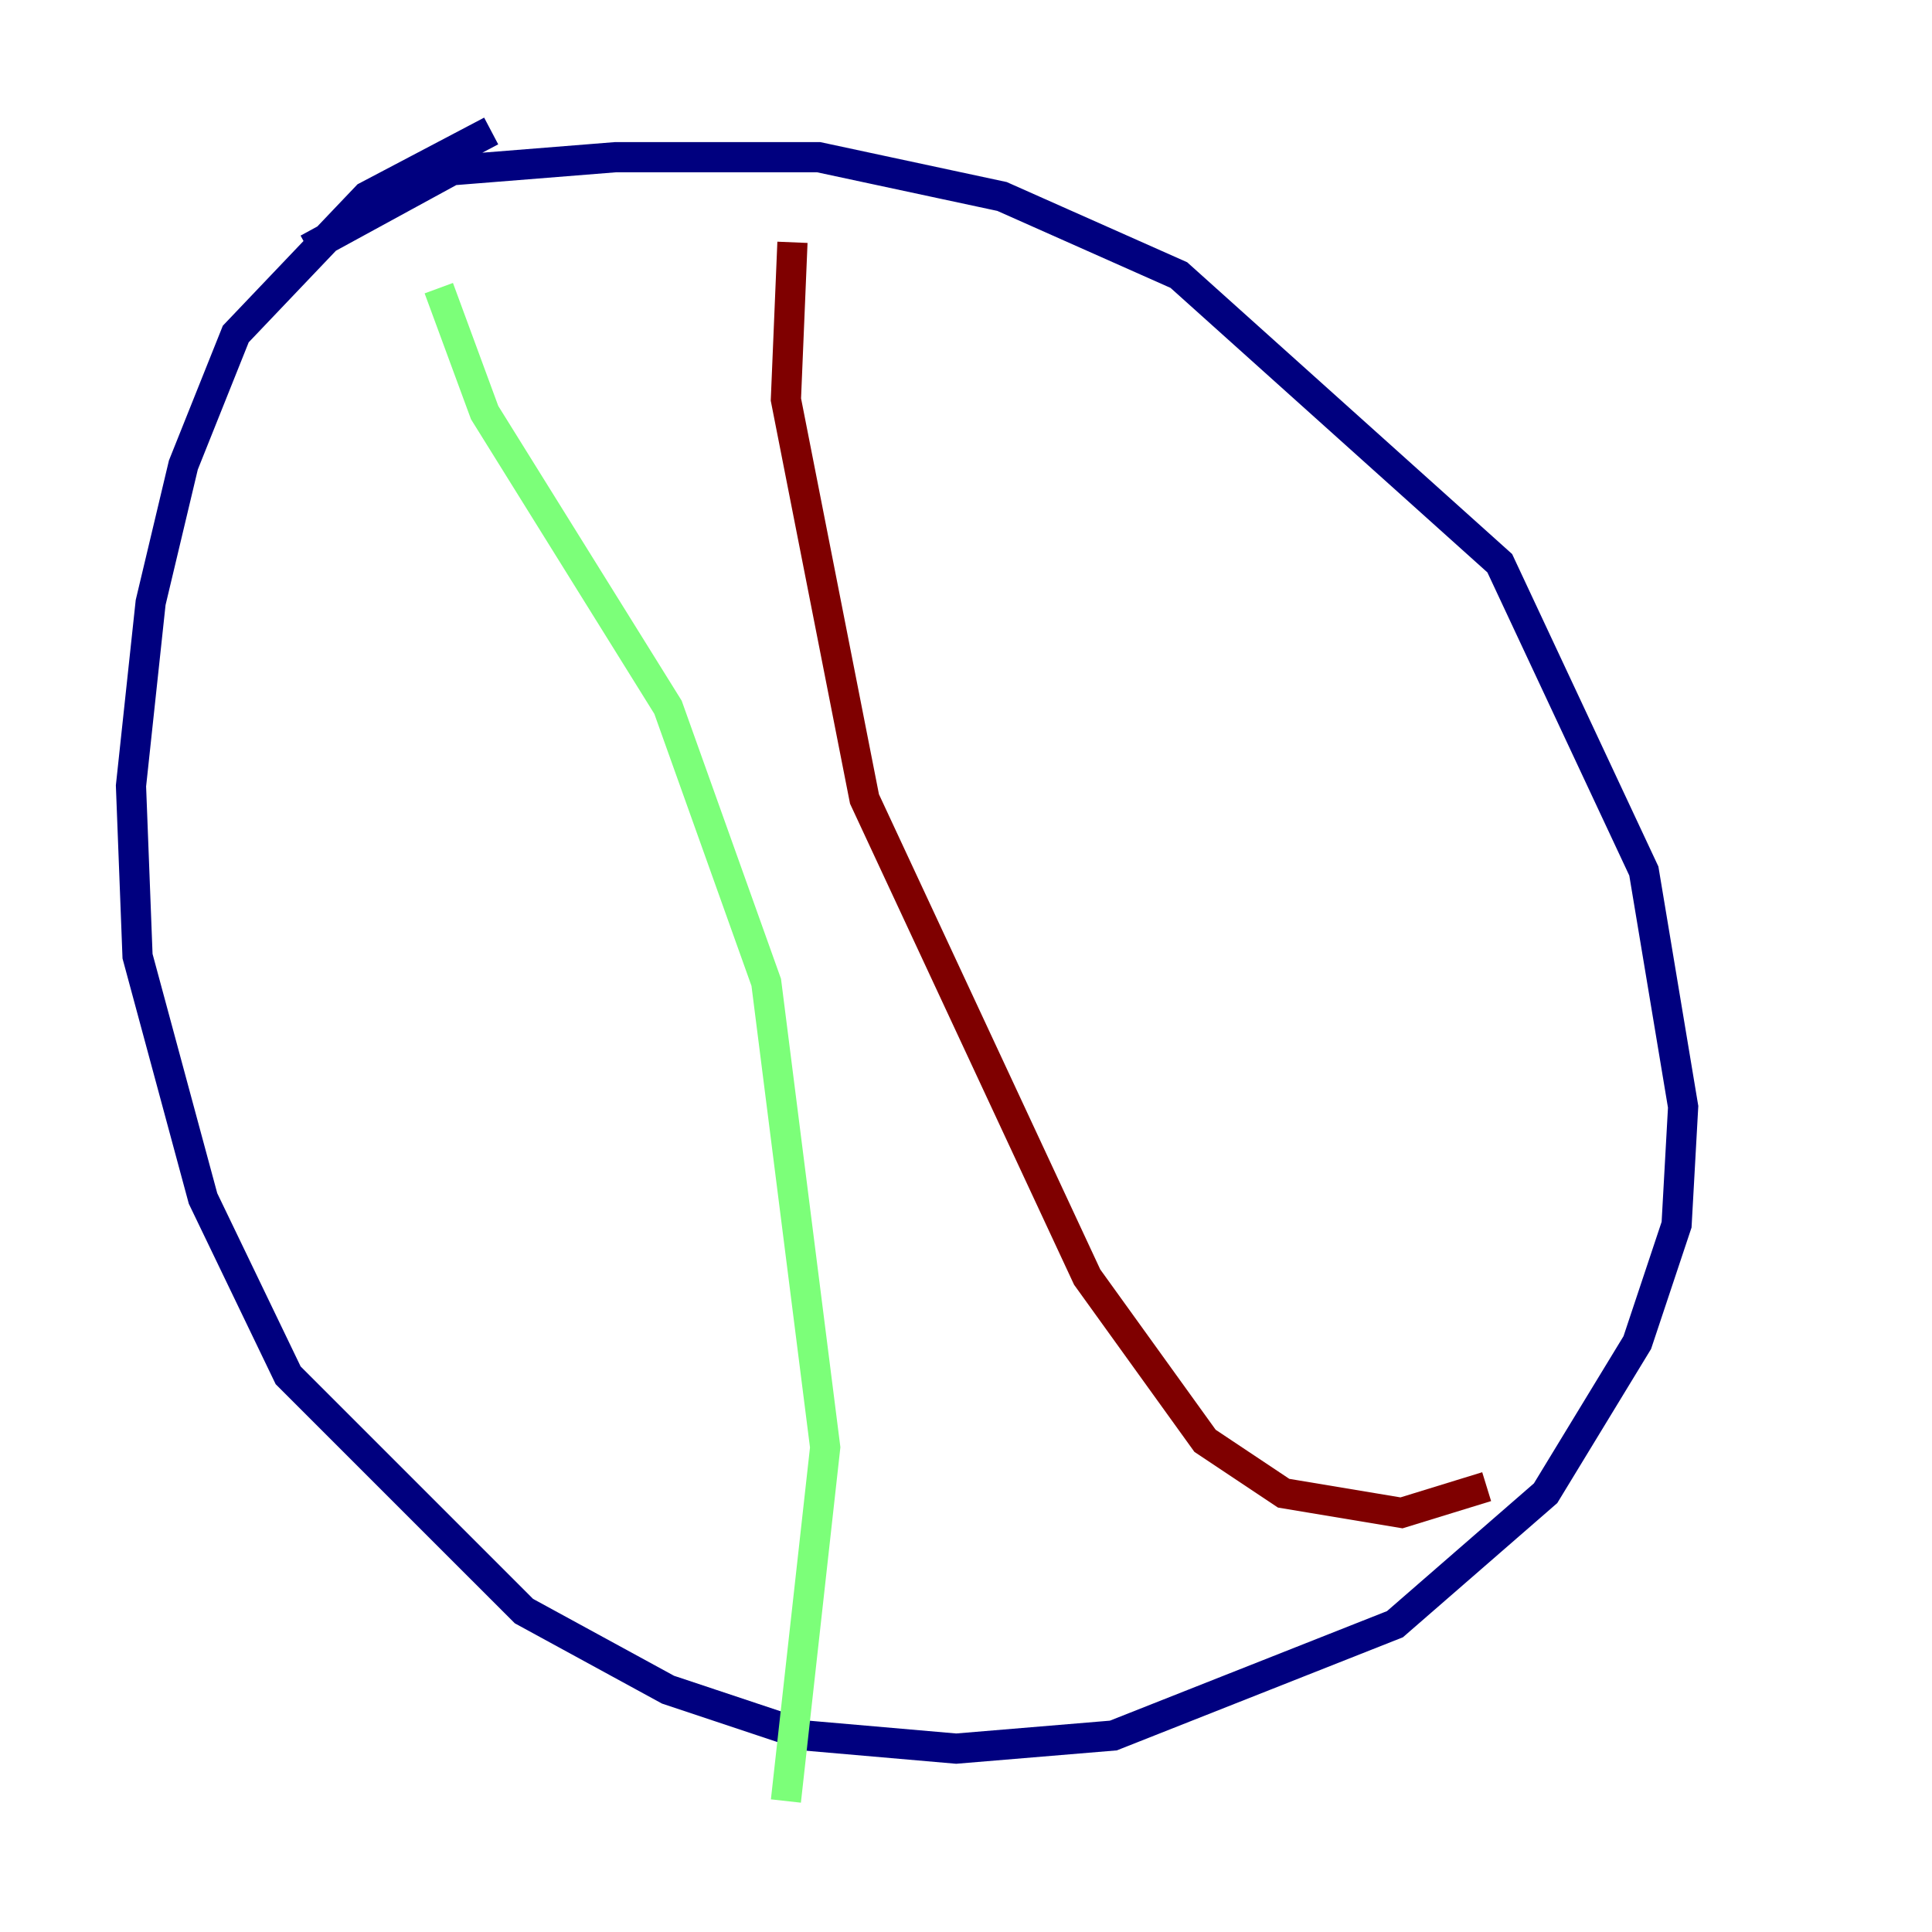 <?xml version="1.0" encoding="utf-8" ?>
<svg baseProfile="tiny" height="128" version="1.2" viewBox="0,0,128,128" width="128" xmlns="http://www.w3.org/2000/svg" xmlns:ev="http://www.w3.org/2001/xml-events" xmlns:xlink="http://www.w3.org/1999/xlink"><defs /><polyline fill="none" points="32.542,8.678 24.298,13.017 15.62,22.129 12.149,30.807 9.98,39.919 8.678,52.068 9.112,63.349 13.451,79.403 19.091,91.119 34.712,106.739 44.258,111.946 53.37,114.983 63.349,115.851 73.763,114.983 92.42,107.607 102.4,98.929 108.475,88.949 111.078,81.139 111.512,73.329 108.909,57.709 99.363,37.315 78.102,18.224 66.386,13.017 54.237,10.414 40.786,10.414 29.939,11.281 20.393,16.488" stroke="#00007f" stroke-width="2" /><polyline fill="none" points="29.071,19.091 32.108,27.336 44.258,46.861 50.766,65.085 54.671,95.891 52.068,119.322" stroke="#7cff79" stroke-width="2" /><polyline fill="none" points="52.502,16.054 52.068,26.468 57.275,52.936 72.027,84.61 79.837,95.458 85.044,98.929 92.854,100.231 98.495,98.495" stroke="#7f0000" stroke-width="2" /></svg>